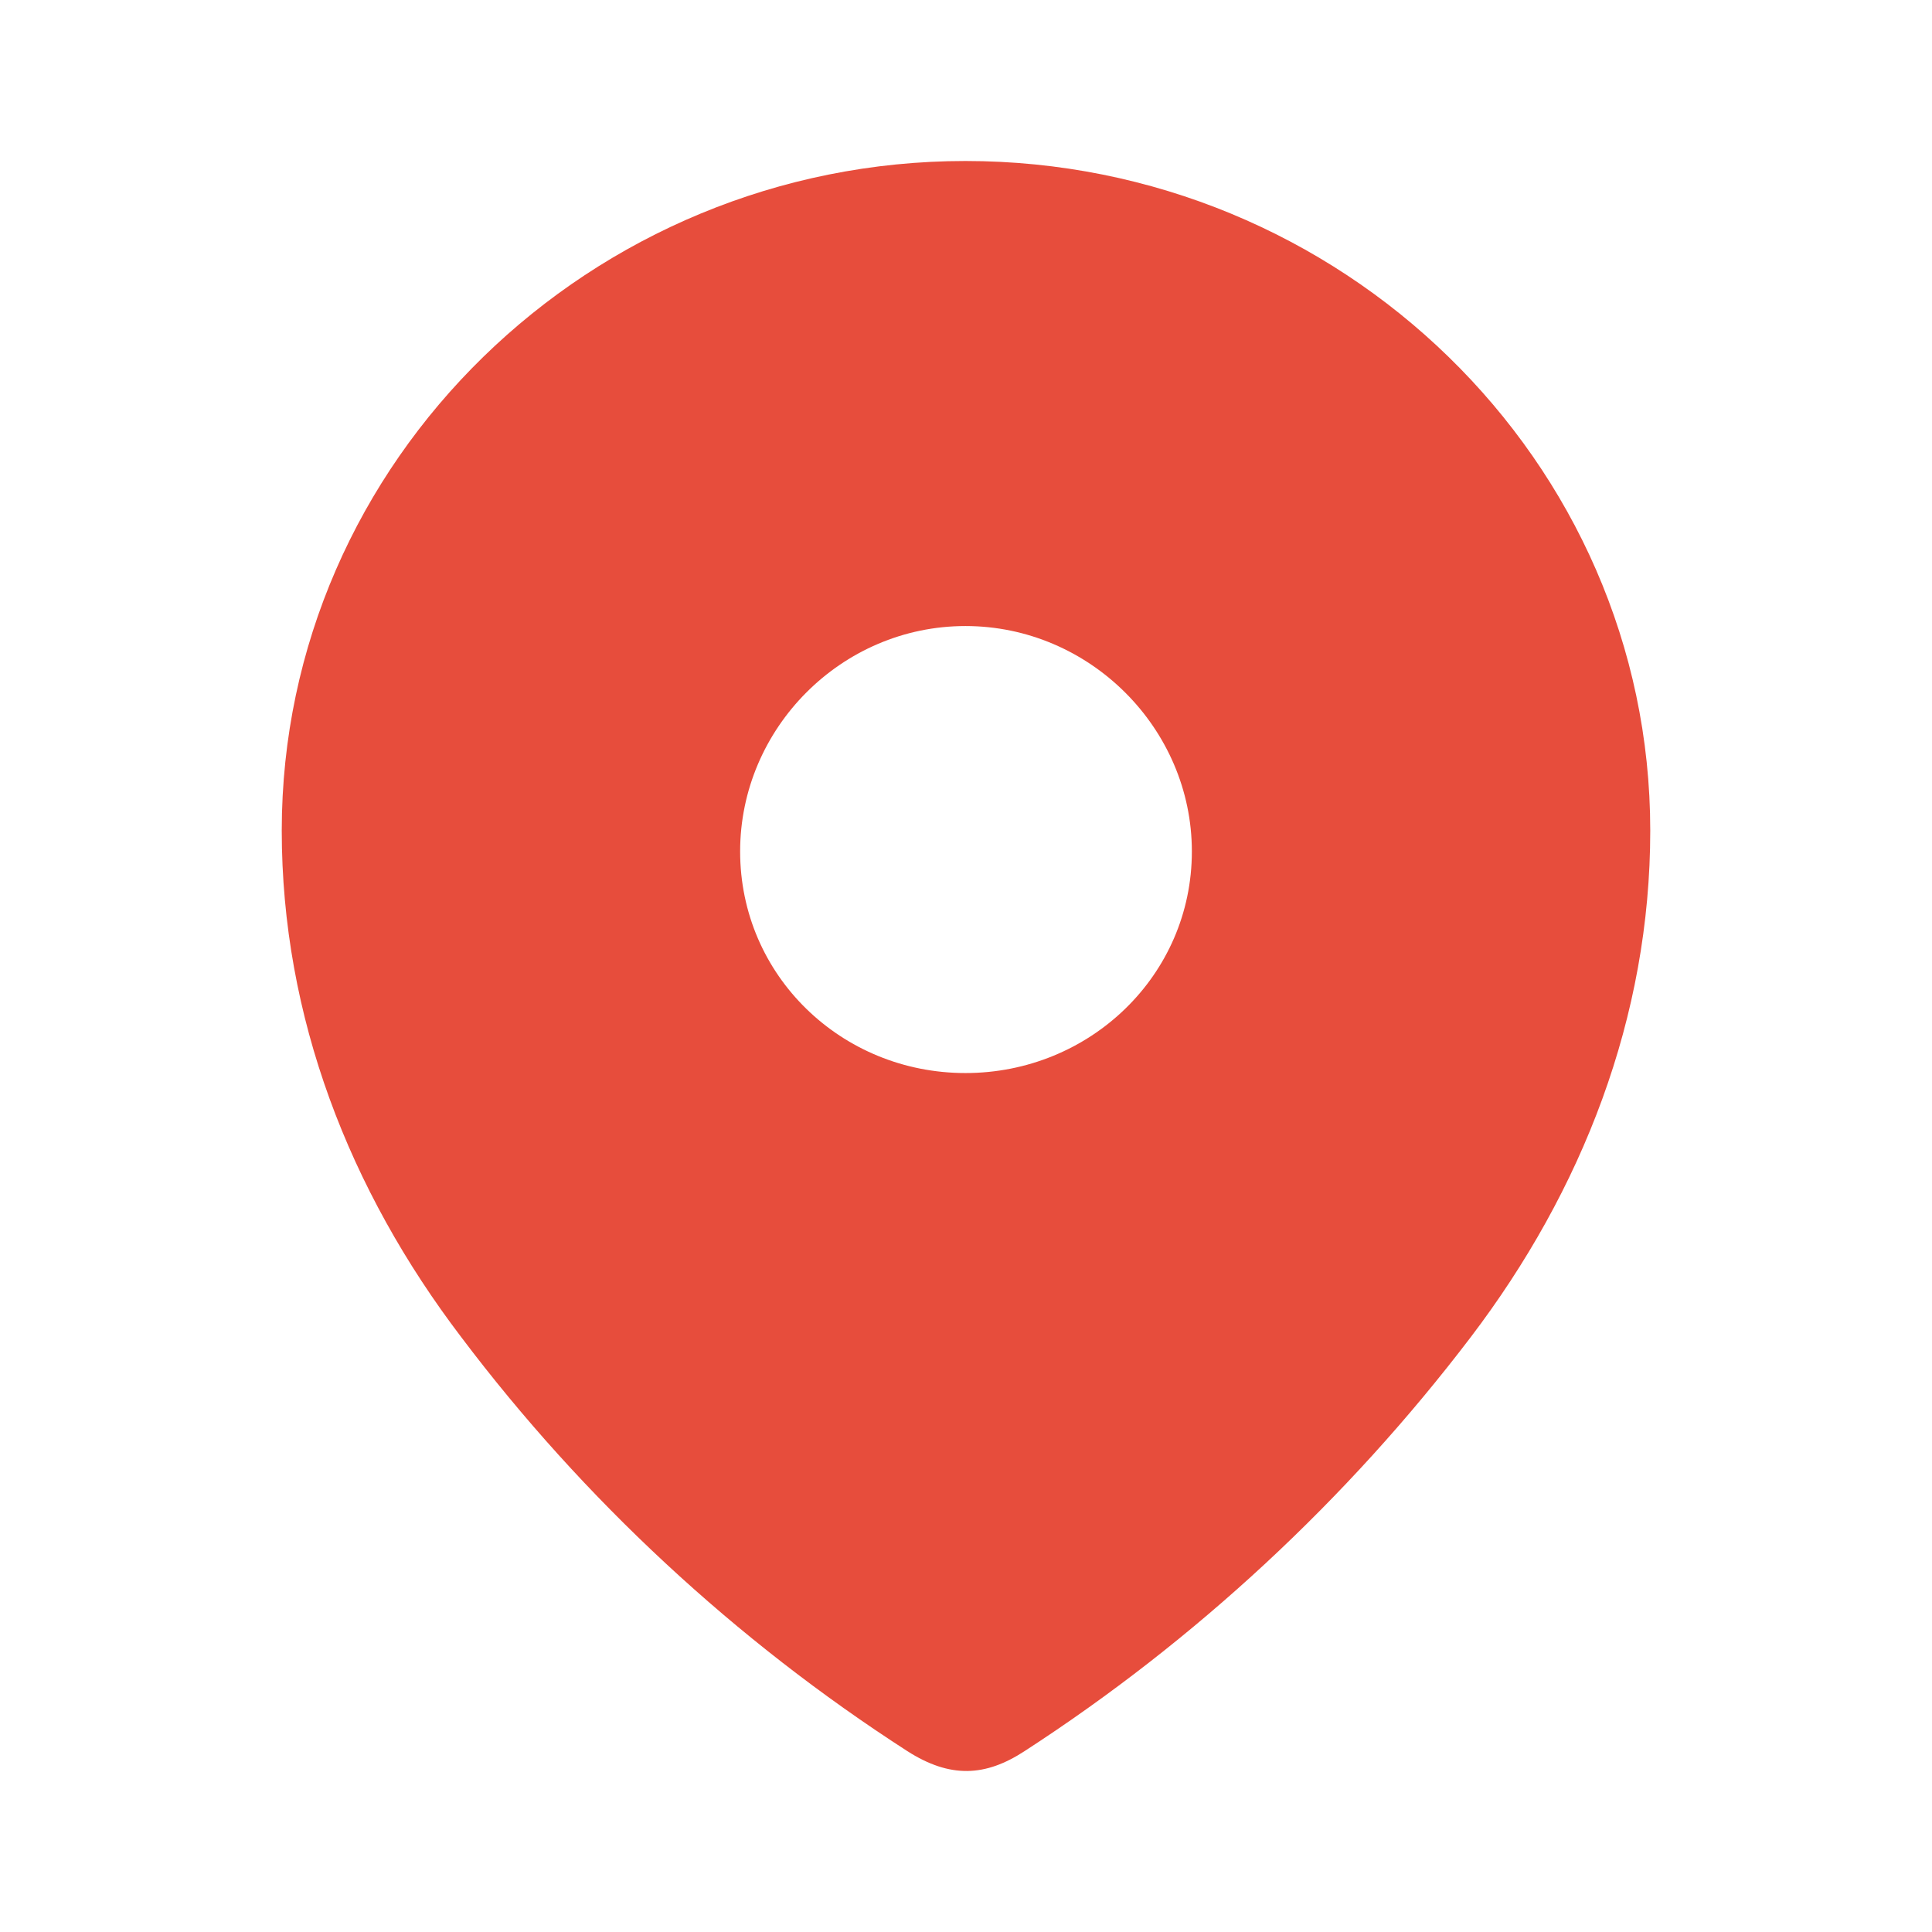 <svg width="54" height="54" viewBox="0 0 54 54" fill="none" xmlns="http://www.w3.org/2000/svg">
<g id="Iconly/Bold/Location">
<g id="Location">
<path id="Location_2" fill-rule="evenodd" clip-rule="evenodd" d="M7.875 23.215C7.875 12.865 16.524 4.5 26.985 4.5C37.476 4.5 46.125 12.865 46.125 23.215C46.125 28.43 44.228 33.272 41.106 37.376C37.662 41.903 33.417 45.847 28.639 48.943C27.546 49.658 26.559 49.712 25.358 48.943C20.553 45.847 16.308 41.903 12.894 37.376C9.769 33.272 7.875 28.43 7.875 23.215ZM20.687 23.798C20.687 27.265 23.516 29.992 26.985 29.992C30.456 29.992 33.313 27.265 33.313 23.798C33.313 20.358 30.456 17.498 26.985 17.498C23.516 17.498 20.687 20.358 20.687 23.798Z" fill="#E74D3C"/>
</g>
</g>
</svg>
